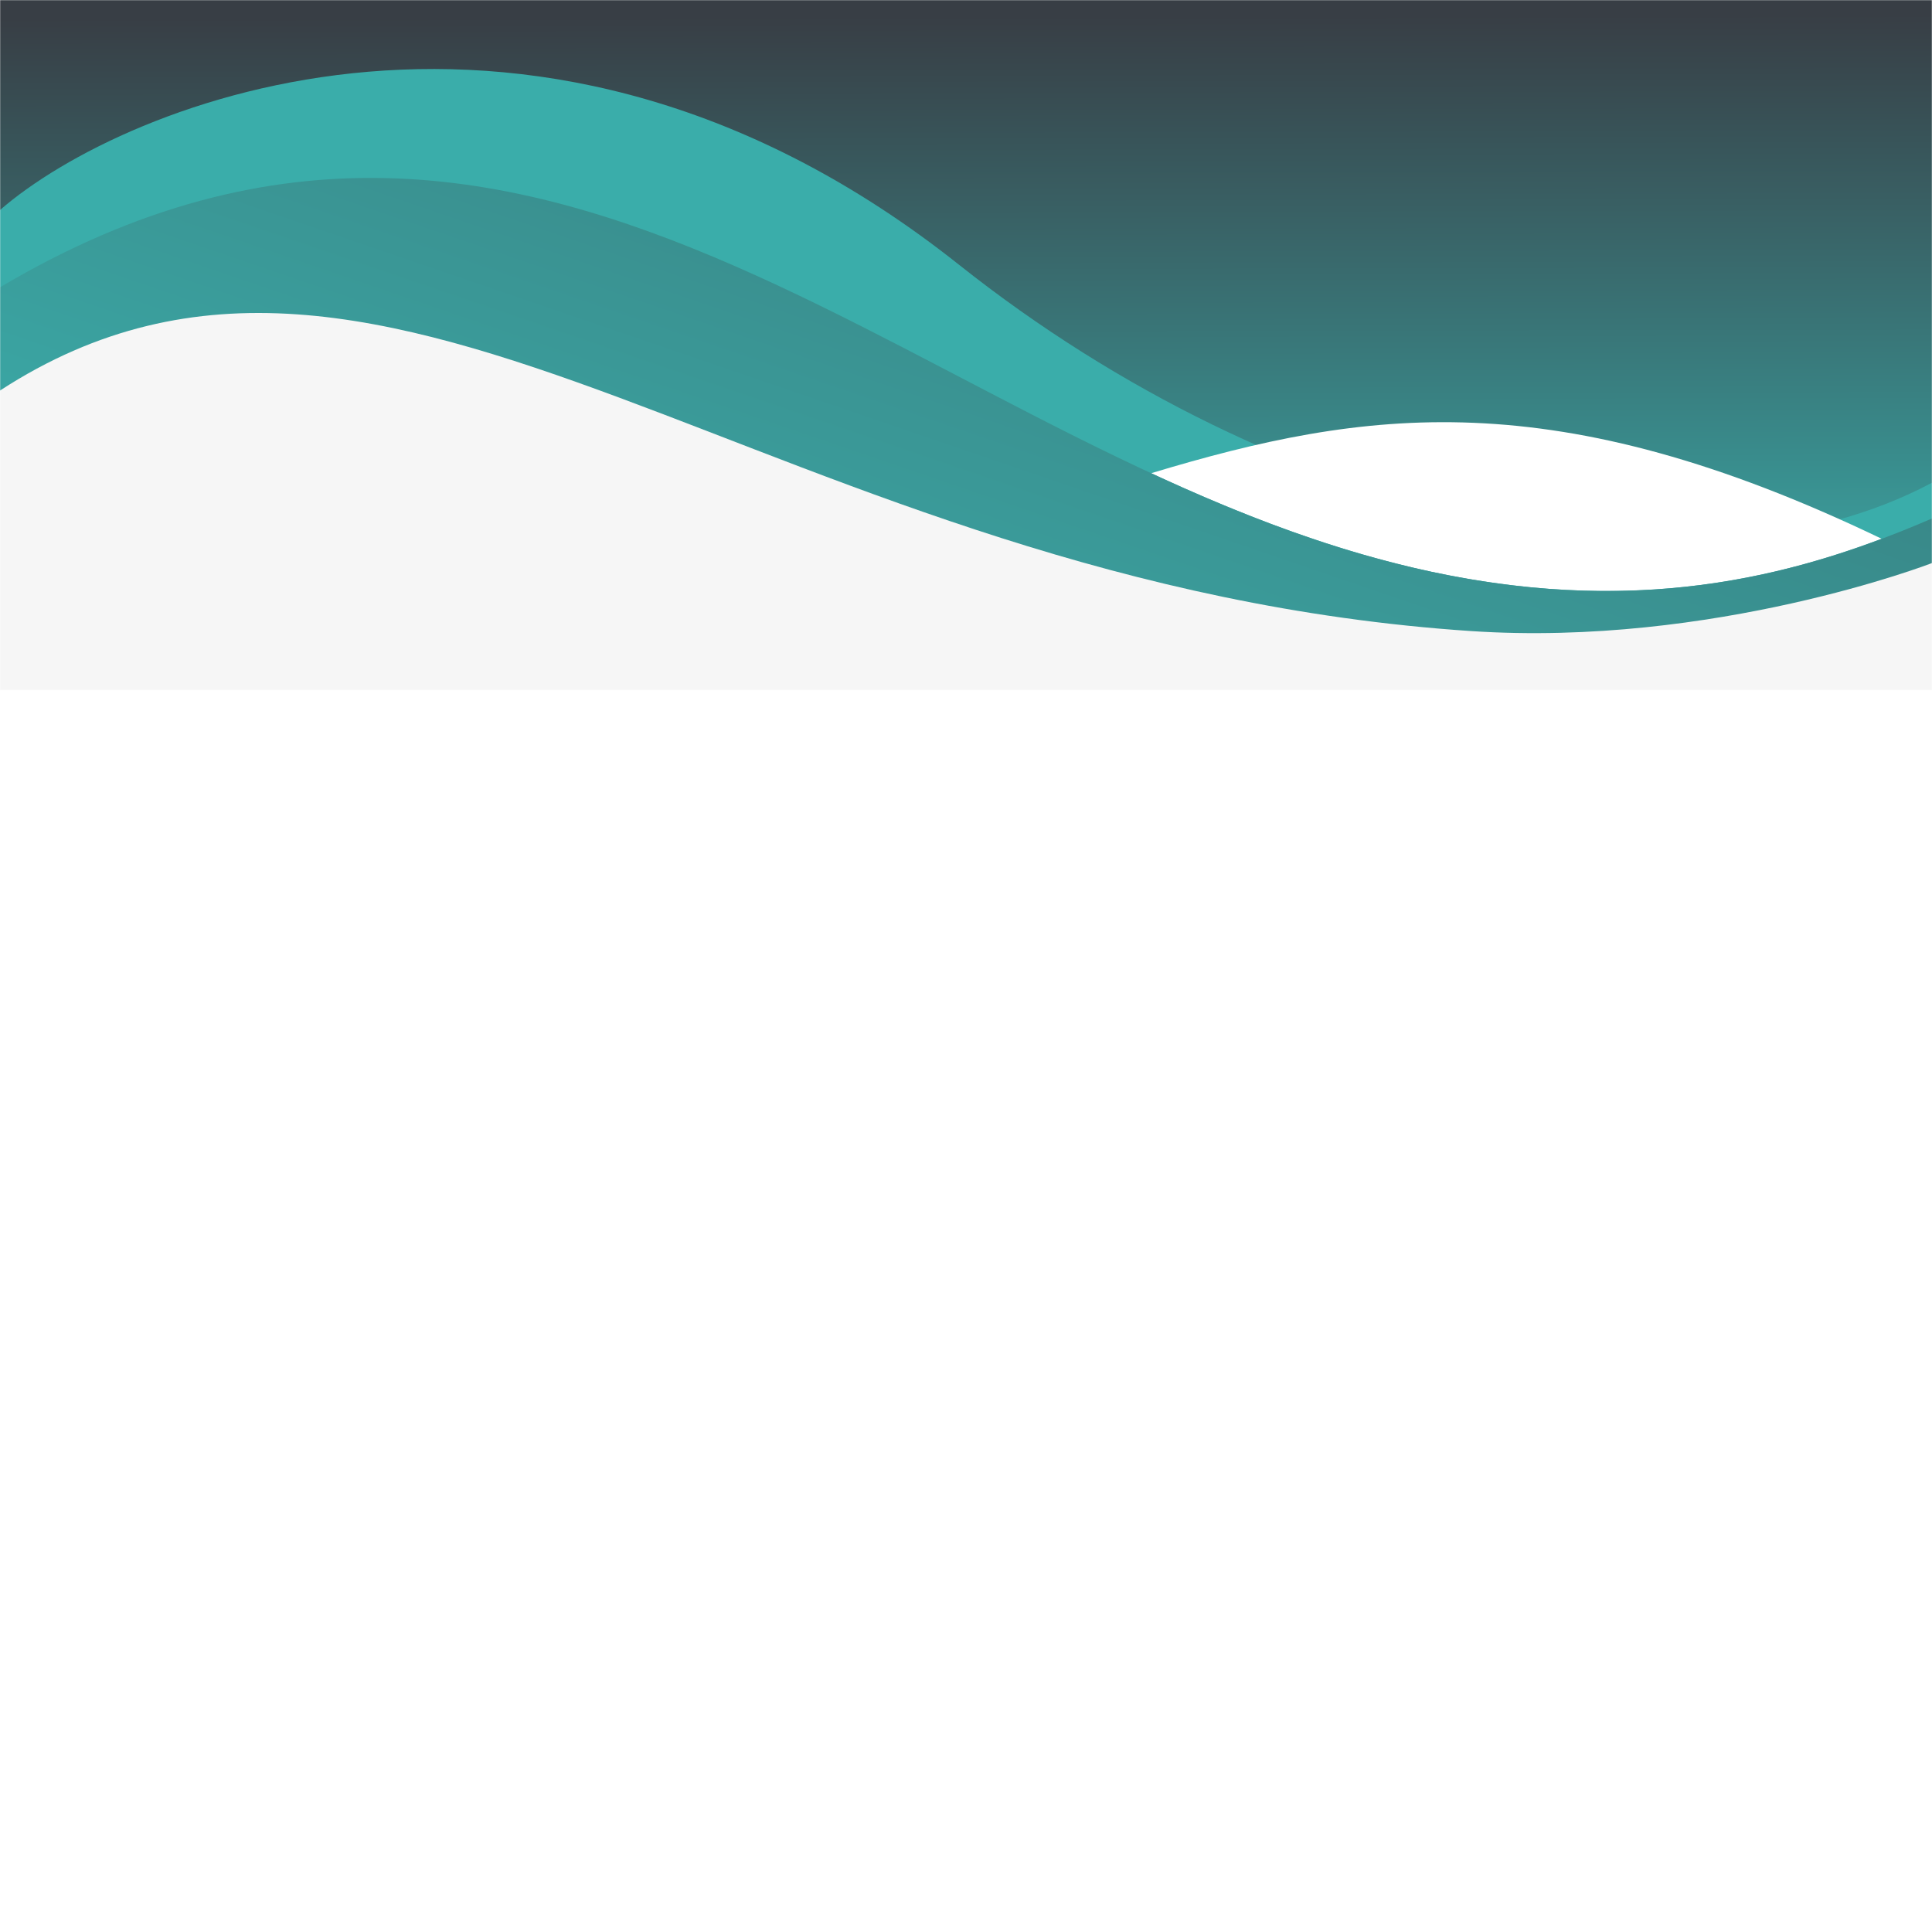 <svg xmlns="http://www.w3.org/2000/svg" xmlns:xlink="http://www.w3.org/1999/xlink" viewBox="0 0 1400 1400"><defs><filter id="drop-shadow" height="200%" y="-50%"><feGaussianBlur in="SourceAlpha" stdDeviation="10"/><feOffset dx="0" dy="-4" result="offsetblur"/><feFlood flood-color="rgba(0,0,0,0.4)"/><feComposite in2="offsetblur" operator="in"/><feMerge><feMergeNode/><feMergeNode in="SourceGraphic"/></feMerge></filter><mask id="SVGID_1_" width="1400" height="500" x="0" y="0" maskUnits="userSpaceOnUse"><rect style="fill:#fff" width="1400" height="550"/></mask><linearGradient id="linear-gradient" x1="700.51" x2="699.42" y1="8915.67" y2="9429.18" gradientTransform="matrix(1, 0, 0, -1, 0, 9440.95)" gradientUnits="userSpaceOnUse"><stop offset=".11" stop-color="#3aadaa"/><stop offset="1" stop-color="#383e45"/></linearGradient><linearGradient id="linear-gradient-2" x1="904.49" x2="351.14" y1="9586.58" y2="8214.94" gradientTransform="matrix(1, 0, 0, -1, 0, 9440.95)" gradientUnits="userSpaceOnUse"><stop offset=".8" stop-color="#3aadaa"/><stop offset=".97" stop-color="#383e45"/></linearGradient><linearGradient id="linear-gradient-4" x1="622.62" x2="1098.85" y1="8824.69" y2="10216.47" gradientTransform="matrix(1, 0, 0, -1, 0, 9440.95)" gradientUnits="userSpaceOnUse"><stop offset="0" stop-color="#3aadaa"/><stop offset=".99" stop-color="#383e45"/></linearGradient></defs><g style="mask:url(#SVGID_1_)"><polygon points="1400 471.7 0 470 0 0 1400 0" style="fill:url(#linear-gradient)"/><path d="M0,156.2C89.9,77.9,390.4-46,695,195.9c232,184.2,528.2,252.1,705,157.9v53.2H0V568V156.2z" style="fill:url(#linear-gradient-2);filter:url(#drop-shadow)"/><path d="M1037.6,418.4c137.4,29.3,241.9,7.7,325.9-24c-237.3-114-374.4-94.2-529.3-47.5 C899.6,377.3,966.9,403.3,1037.6,418.4z" style="fill:#fff;filter:url(#drop-shadow)"/><path d="M0,212.2c401.1-238,673.5,128.4,1037.6,206.2c158.1,33.8,272.6,0,362.4-38.7v92H0V212.2z" style="fill:url(#linear-gradient-4);filter:url(#drop-shadow)"/><path d="M0,287c283.4-184.2,559.7,140.5,1066,174.3c175.6,11.7,333.1-48.9,334-49.3v140H0V287z" style="fill:#f6f6f6;filter:url(#drop-shadow)"/></g></svg>
